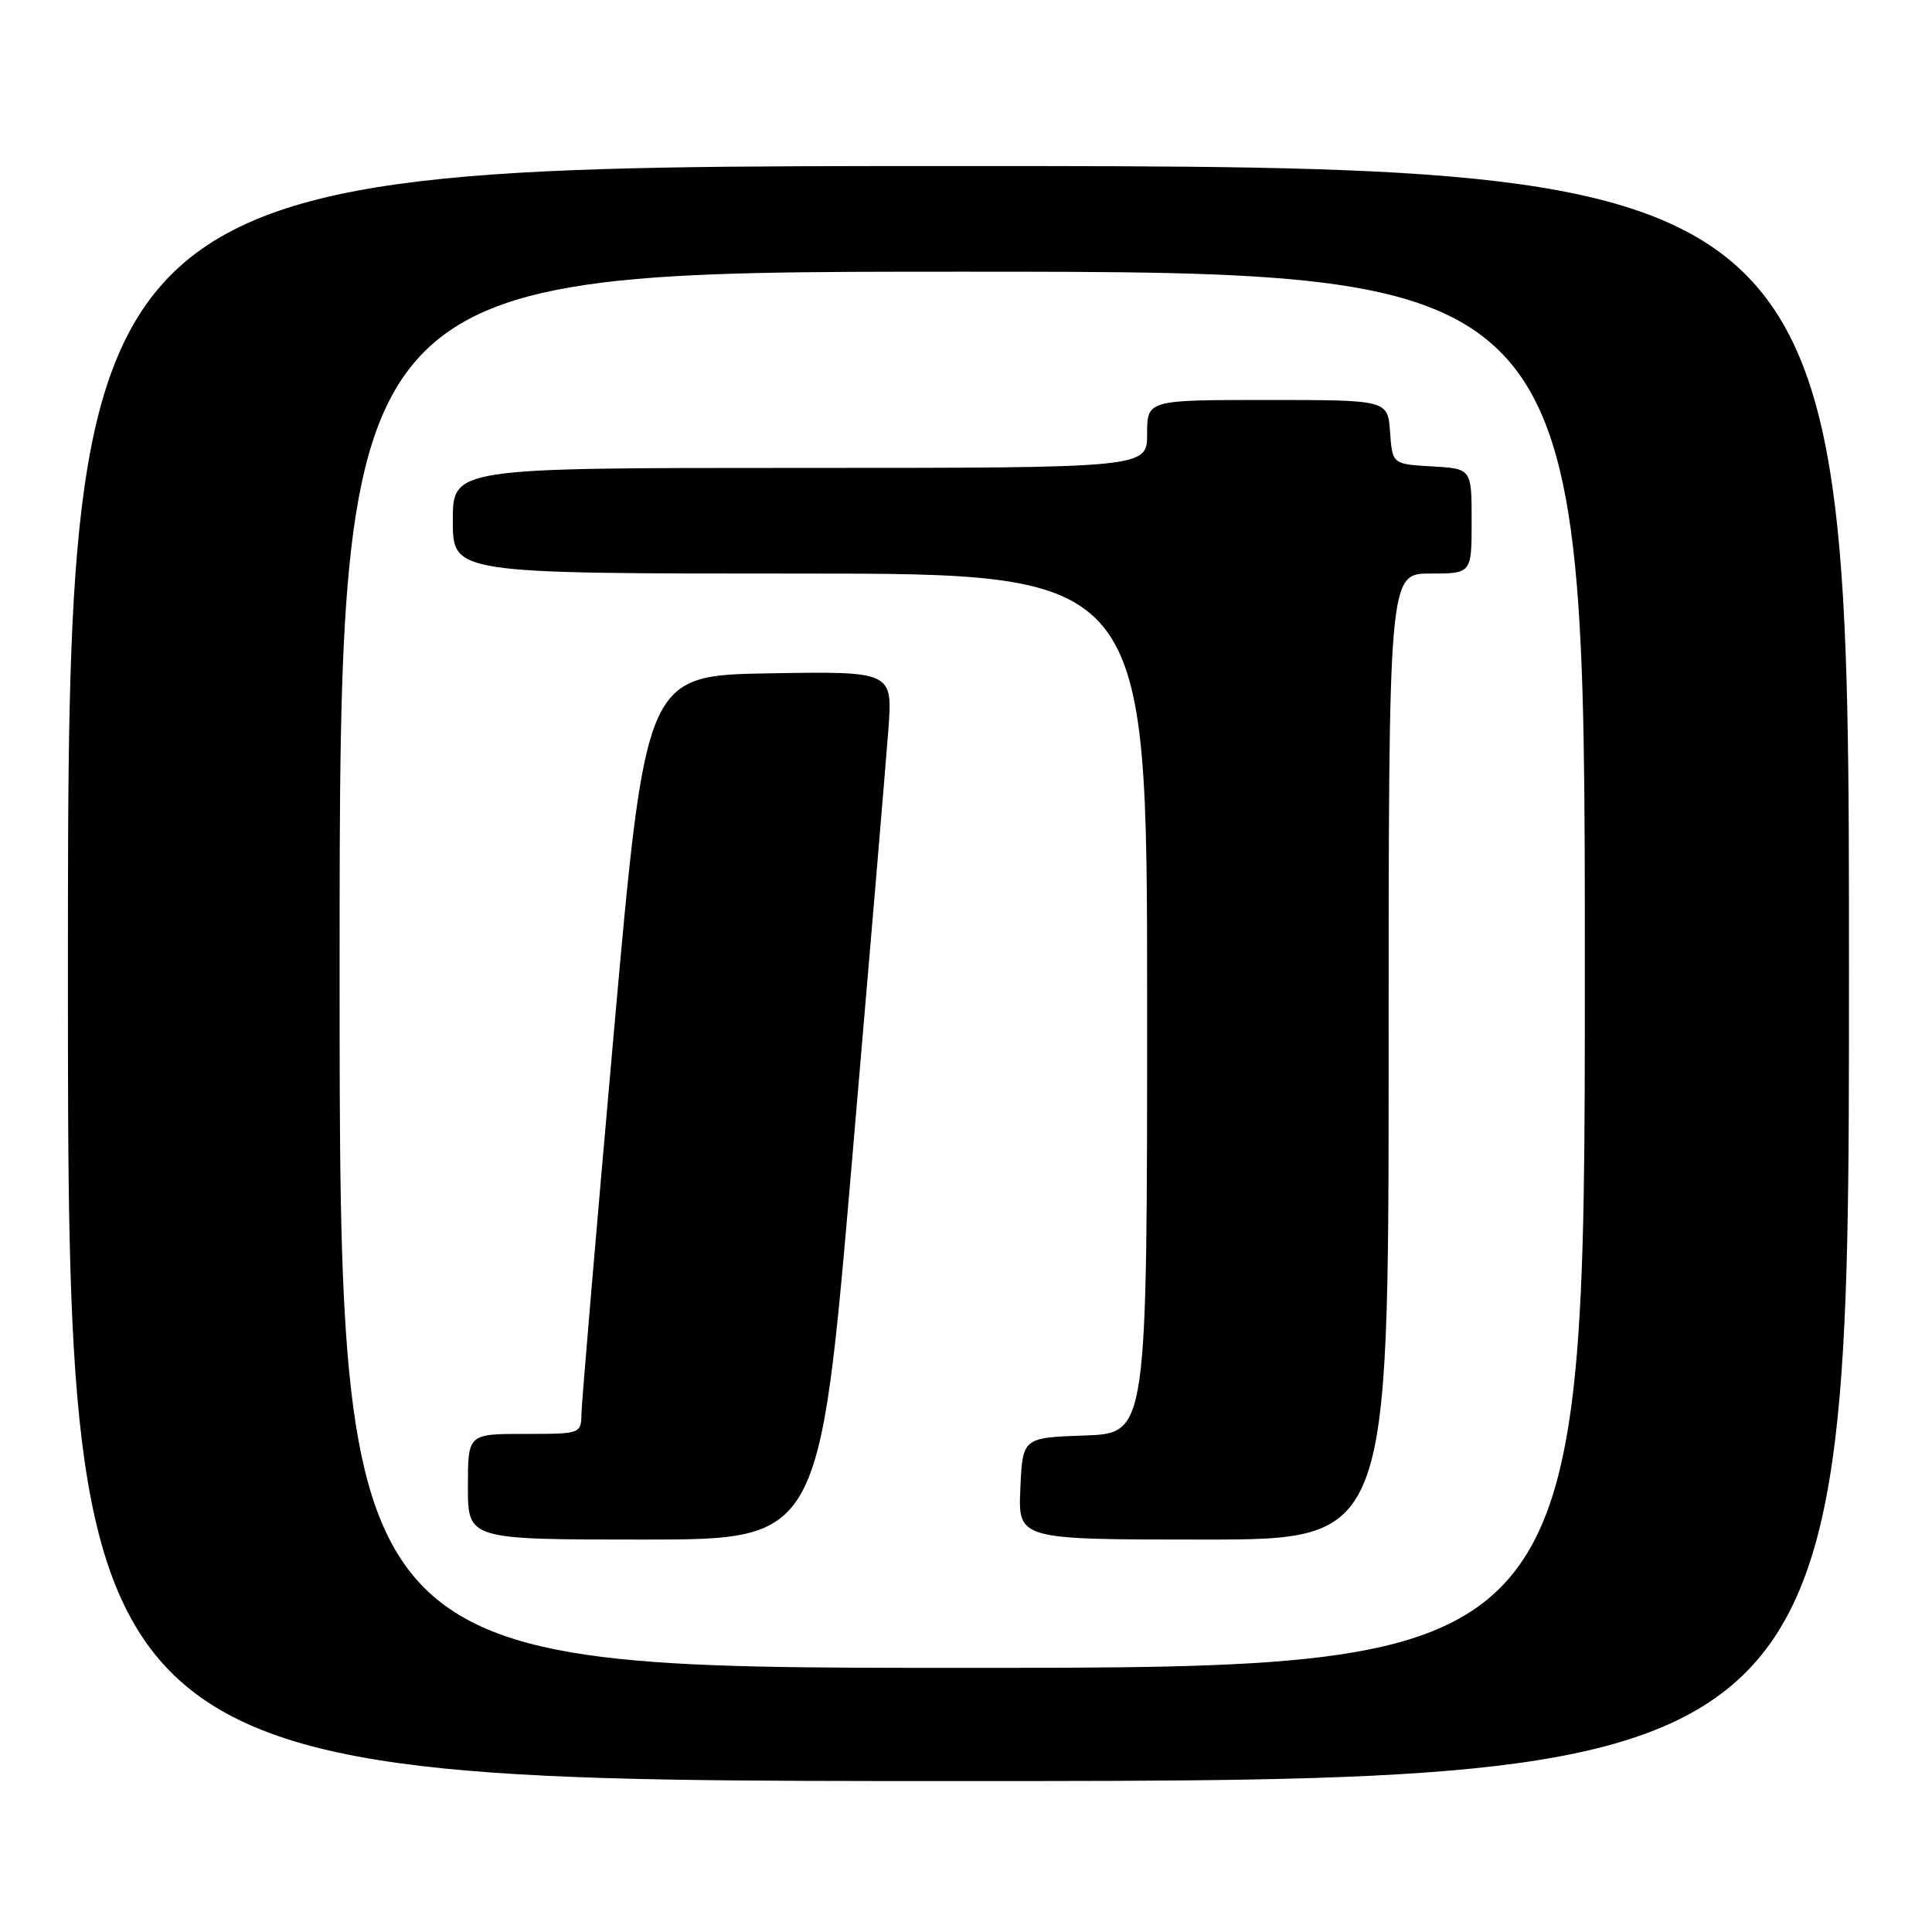 <?xml version="1.0" encoding="UTF-8" standalone="no"?>
<!DOCTYPE svg PUBLIC "-//W3C//DTD SVG 1.1//EN" "http://www.w3.org/Graphics/SVG/1.1/DTD/svg11.dtd" >
<svg xmlns="http://www.w3.org/2000/svg" xmlns:xlink="http://www.w3.org/1999/xlink" version="1.1" viewBox="0 0 256 256">
 <g >
 <path fill="currentColor"
d=" M 245.00 129.00 C 245.00 22.00 245.00 22.00 127.00 22.00 C 9.00 22.00 9.00 22.00 9.00 129.00 C 9.00 236.00 9.00 236.00 127.00 236.00 C 245.00 236.00 245.00 236.00 245.00 129.00 Z  M 45.00 128.50 C 45.00 36.00 45.00 36.00 127.50 36.00 C 210.00 36.00 210.00 36.00 210.00 128.50 C 210.00 221.00 210.00 221.00 127.50 221.00 C 45.00 221.00 45.00 221.00 45.00 128.50 Z  M 112.86 154.25 C 115.21 126.89 117.39 101.00 117.71 96.72 C 118.29 88.95 118.29 88.95 101.92 89.22 C 85.55 89.50 85.55 89.50 81.32 137.00 C 79.00 163.12 77.08 185.74 77.05 187.25 C 77.00 190.00 77.00 190.00 69.50 190.00 C 62.00 190.00 62.00 190.00 62.00 197.00 C 62.00 204.00 62.00 204.00 85.30 204.00 C 108.59 204.00 108.59 204.00 112.86 154.25 Z  M 184.00 140.00 C 184.00 76.00 184.00 76.00 189.50 76.00 C 195.00 76.00 195.00 76.00 195.00 69.05 C 195.00 62.10 195.00 62.10 189.75 61.80 C 184.50 61.50 184.50 61.50 184.19 57.25 C 183.89 53.00 183.89 53.00 167.94 53.00 C 152.00 53.00 152.00 53.00 152.00 57.50 C 152.00 62.00 152.00 62.00 106.00 62.00 C 60.00 62.00 60.00 62.00 60.00 69.00 C 60.00 76.00 60.00 76.00 106.00 76.00 C 152.00 76.00 152.00 76.00 152.00 132.96 C 152.00 189.92 152.00 189.92 143.75 190.21 C 135.50 190.50 135.50 190.50 135.20 197.25 C 134.91 204.00 134.91 204.00 159.45 204.00 C 184.00 204.00 184.00 204.00 184.00 140.00 Z "/>
</g>
</svg>